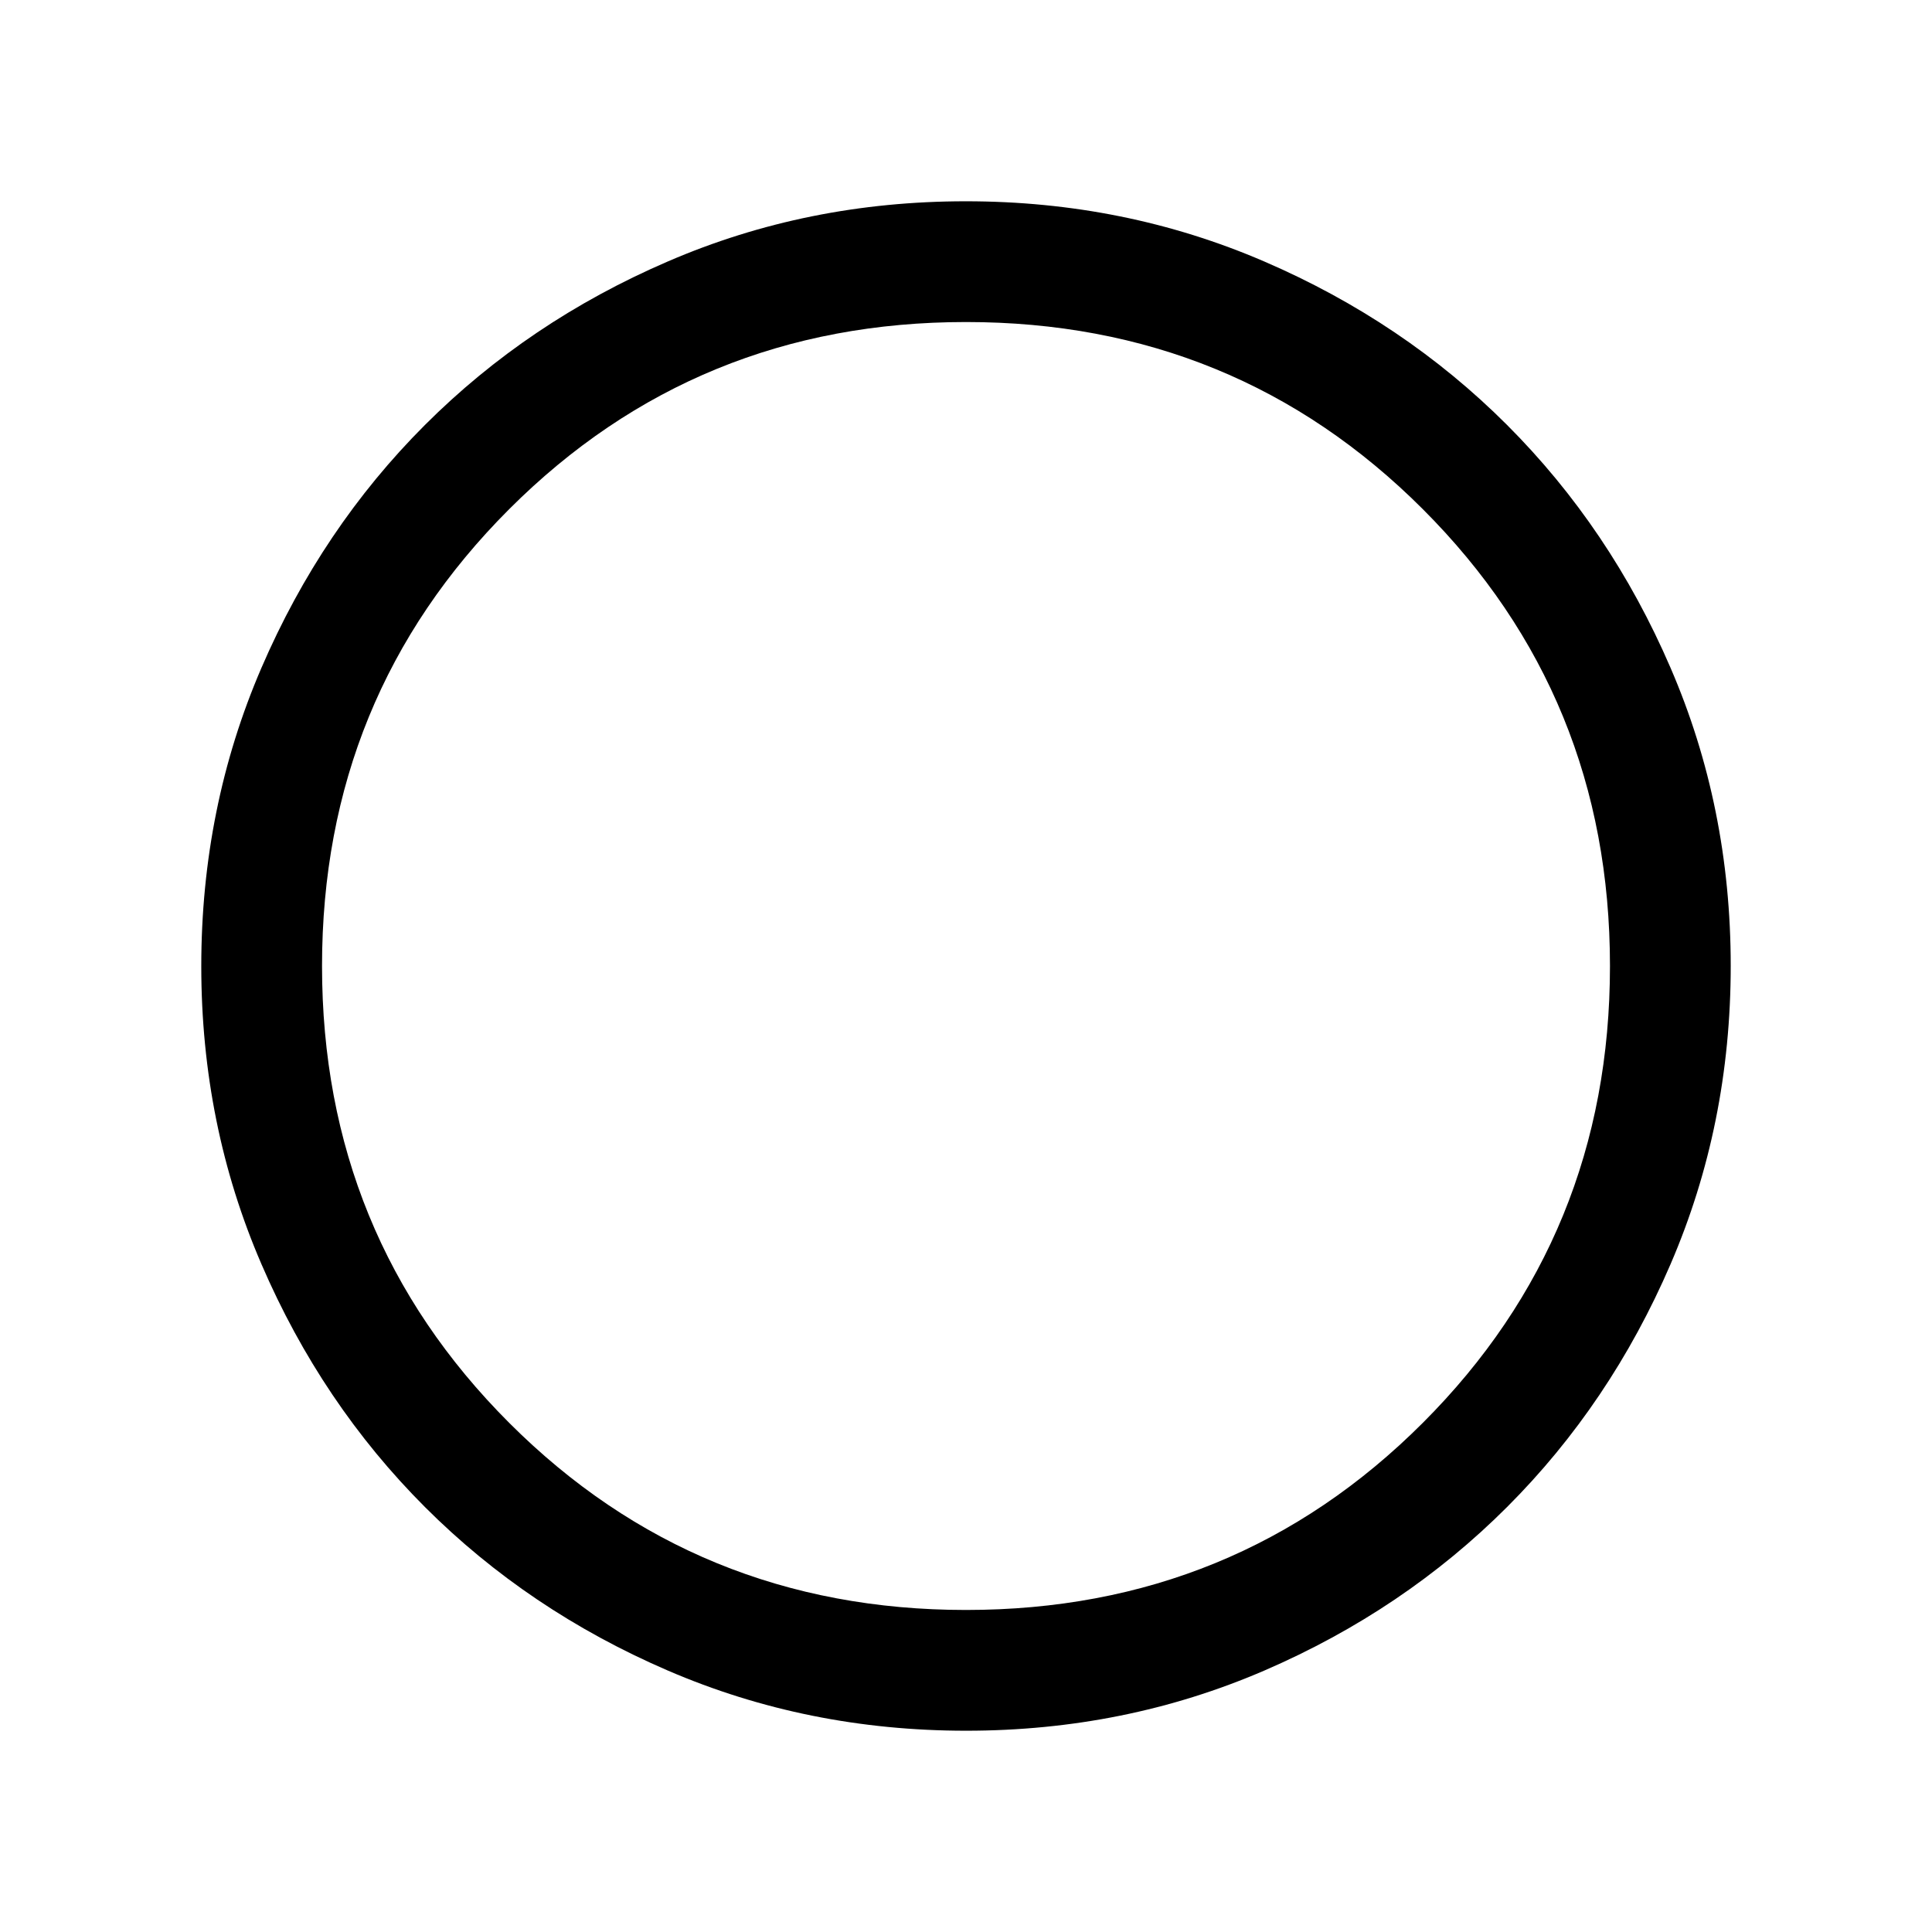 <svg width="22" height="22" viewBox="0 0 22 22" fill="none" xmlns="http://www.w3.org/2000/svg">
<mask id="mask0_350_518" style="mask-type:alpha" maskUnits="userSpaceOnUse" x="0" y="0" width="22" height="22">
<rect width="22" height="22" fill="#D9D9D9" style="fill:#D9D9D9;fill:color(display-p3 0.851 0.851 0.851);fill-opacity:1;"/>
</mask>
<g mask="url(#mask0_350_518)">
<path d="M11.002 19.708C9.797 19.708 8.665 19.48 7.605 19.023C6.545 18.566 5.623 17.945 4.84 17.162C4.056 16.378 3.435 15.457 2.978 14.397C2.52 13.338 2.292 12.206 2.292 11.002C2.292 9.797 2.52 8.665 2.977 7.605C3.434 6.545 4.055 5.623 4.838 4.84C5.622 4.056 6.543 3.435 7.603 2.978C8.662 2.52 9.794 2.292 10.998 2.292C12.203 2.292 13.335 2.52 14.395 2.977C15.455 3.434 16.377 4.055 17.16 4.838C17.944 5.622 18.565 6.543 19.022 7.603C19.48 8.662 19.708 9.794 19.708 10.998C19.708 12.203 19.48 13.335 19.023 14.395C18.566 15.455 17.945 16.377 17.162 17.16C16.378 17.944 15.457 18.565 14.397 19.023C13.338 19.48 12.206 19.708 11.002 19.708ZM11 18.333C13.047 18.333 14.781 17.623 16.202 16.202C17.623 14.781 18.333 13.047 18.333 11C18.333 8.953 17.623 7.219 16.202 5.798C14.781 4.377 13.047 3.667 11 3.667C8.953 3.667 7.219 4.377 5.798 5.798C4.377 7.219 3.667 8.953 3.667 11C3.667 13.047 4.377 14.781 5.798 16.202C7.219 17.623 8.953 18.333 11 18.333Z" fill="#DAE0DB" style="fill:#DAE0DB;fill:color(display-p3 0.857 0.877 0.86);fill-opacity:1;"/>
</g>
</svg>
